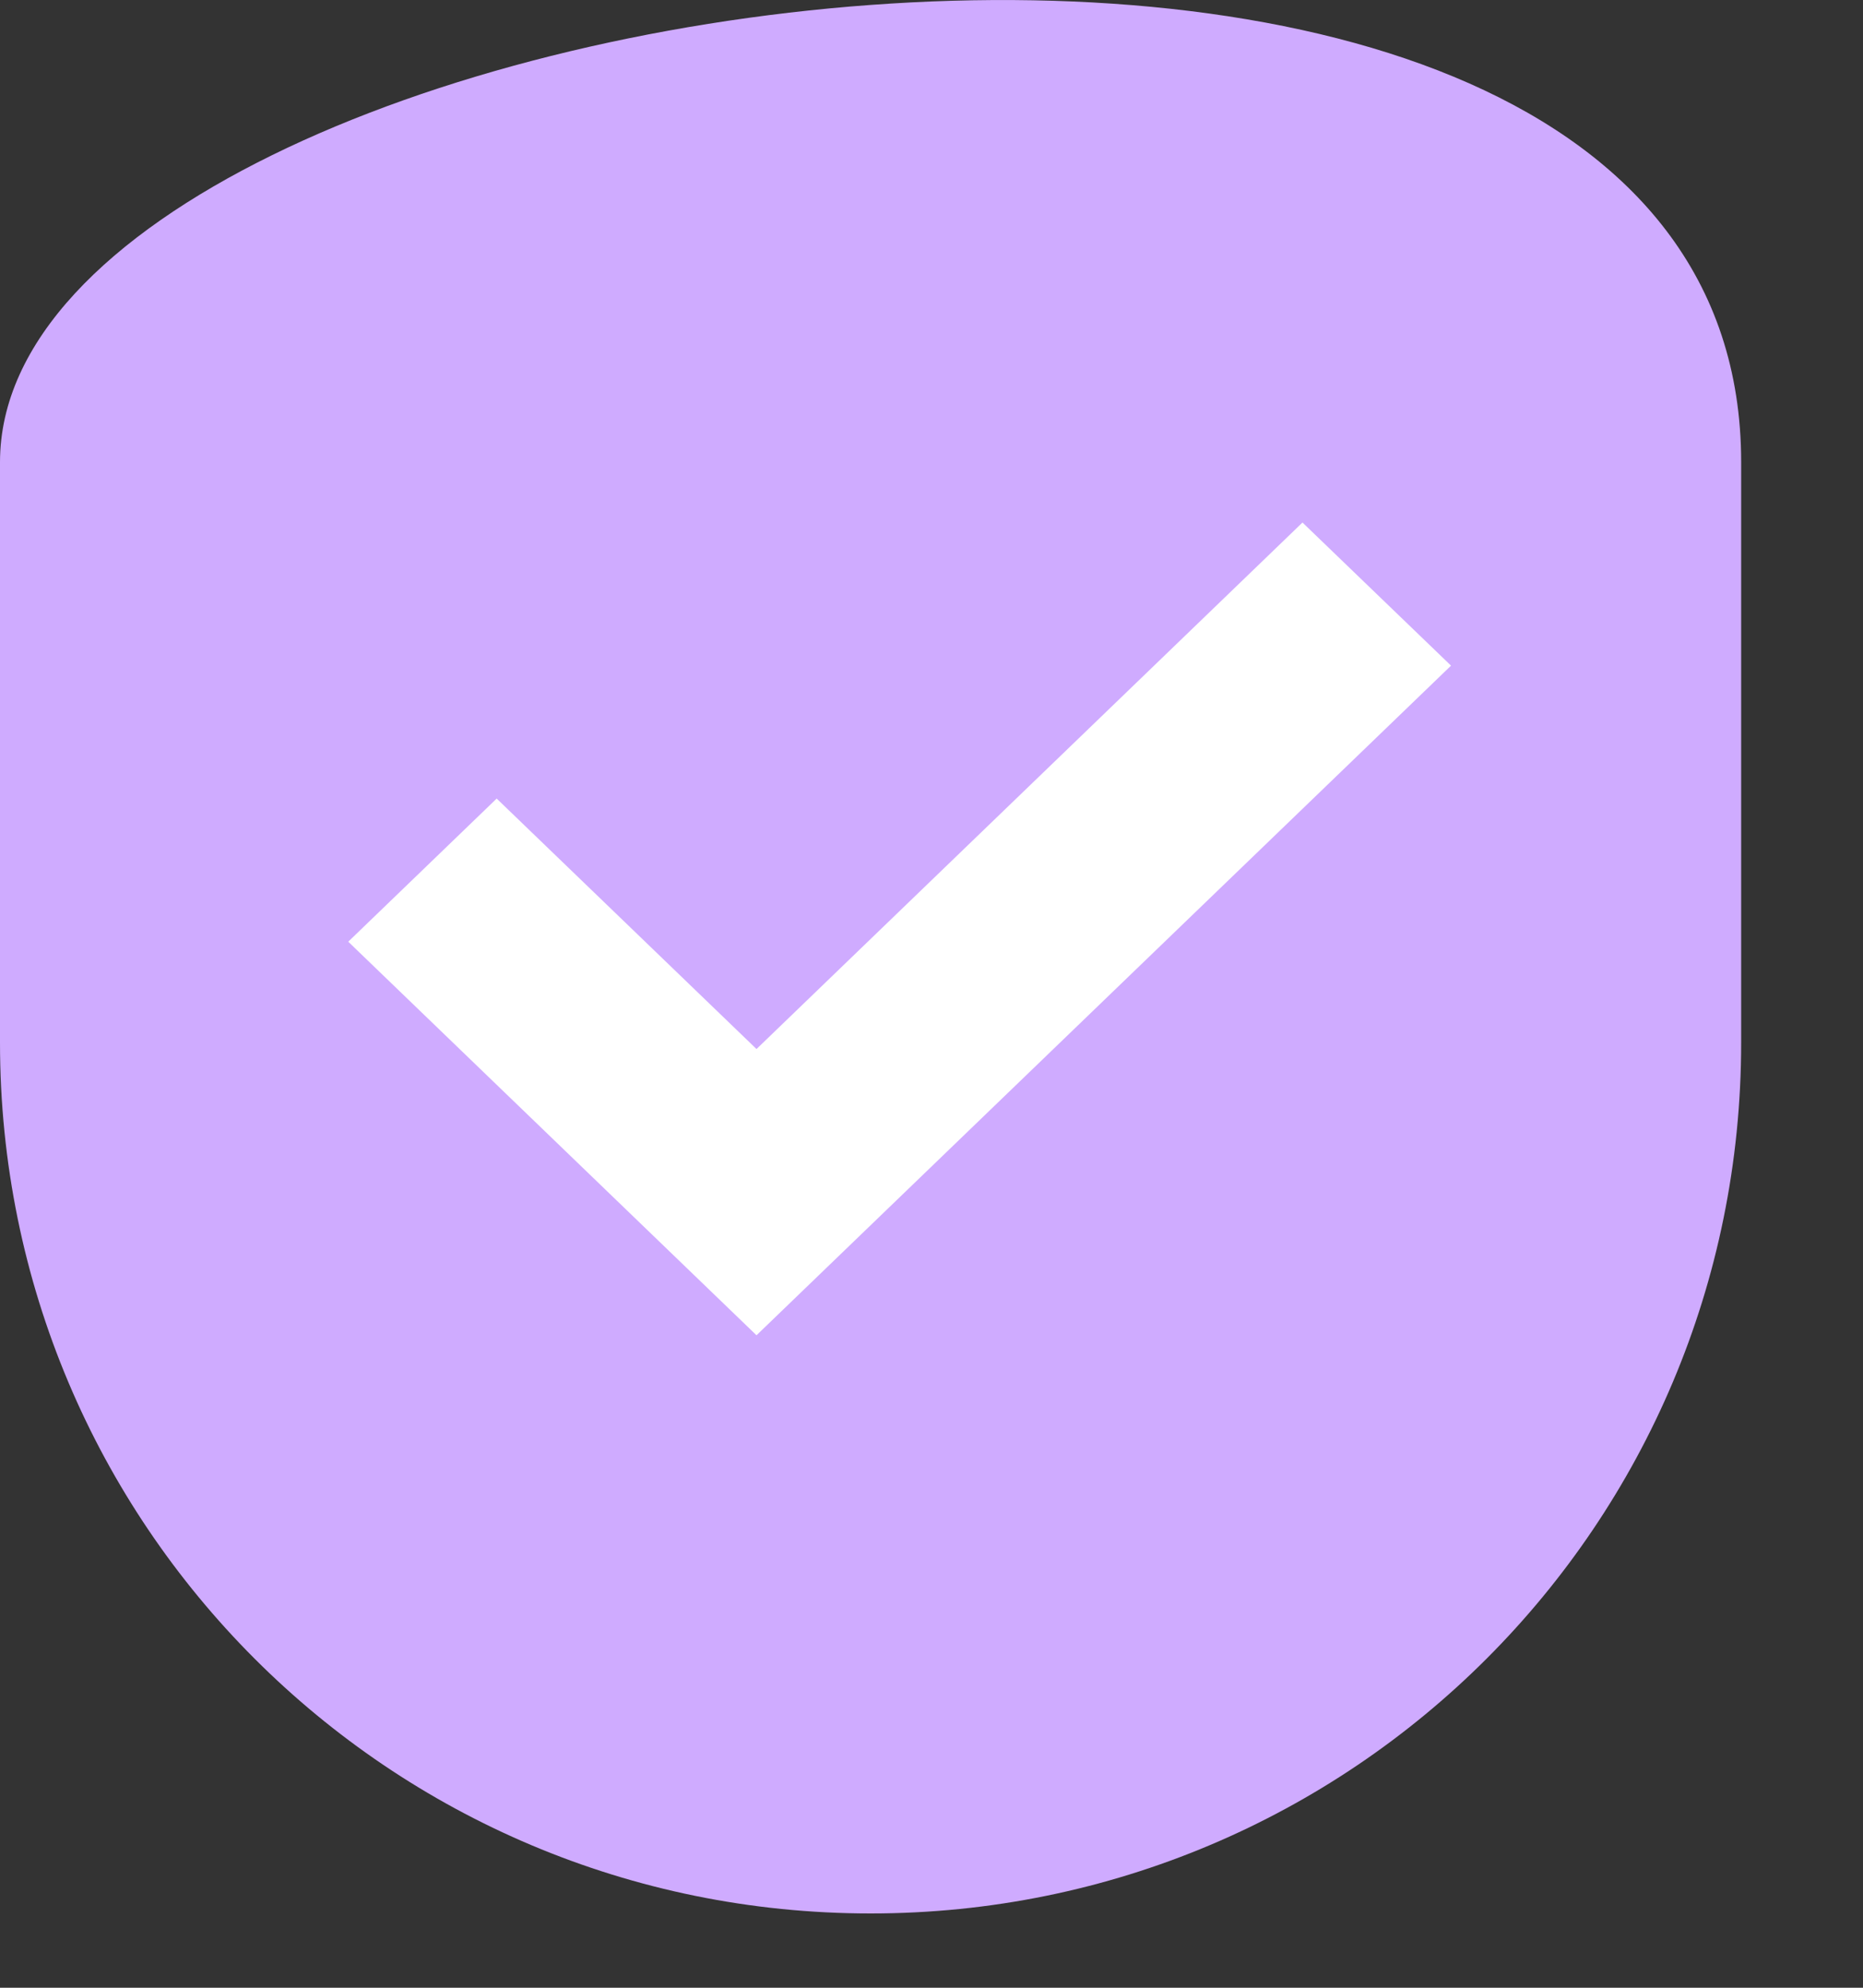 <svg width="15" height="16" viewBox="0 0 15 16" fill="none" xmlns="http://www.w3.org/2000/svg">
<rect x="0" y="0" width="15" height="16" fill="#333333" stroke="none"/>
<path d="M14.019 3.72C14.019 -2.215 0 -0.159 0 3.72V8.393C0 12.271 3.131 15.402 7.01 15.402C10.888 15.402 14.019 12.271 14.019 8.393V3.72Z" fill="#CFABFF"/>
<path d="M10.487 4.206L6.091 8.444L3.999 6.428L2.804 7.58L6.091 10.748L11.683 5.358L10.487 4.206Z" fill="white"/>
</svg>
